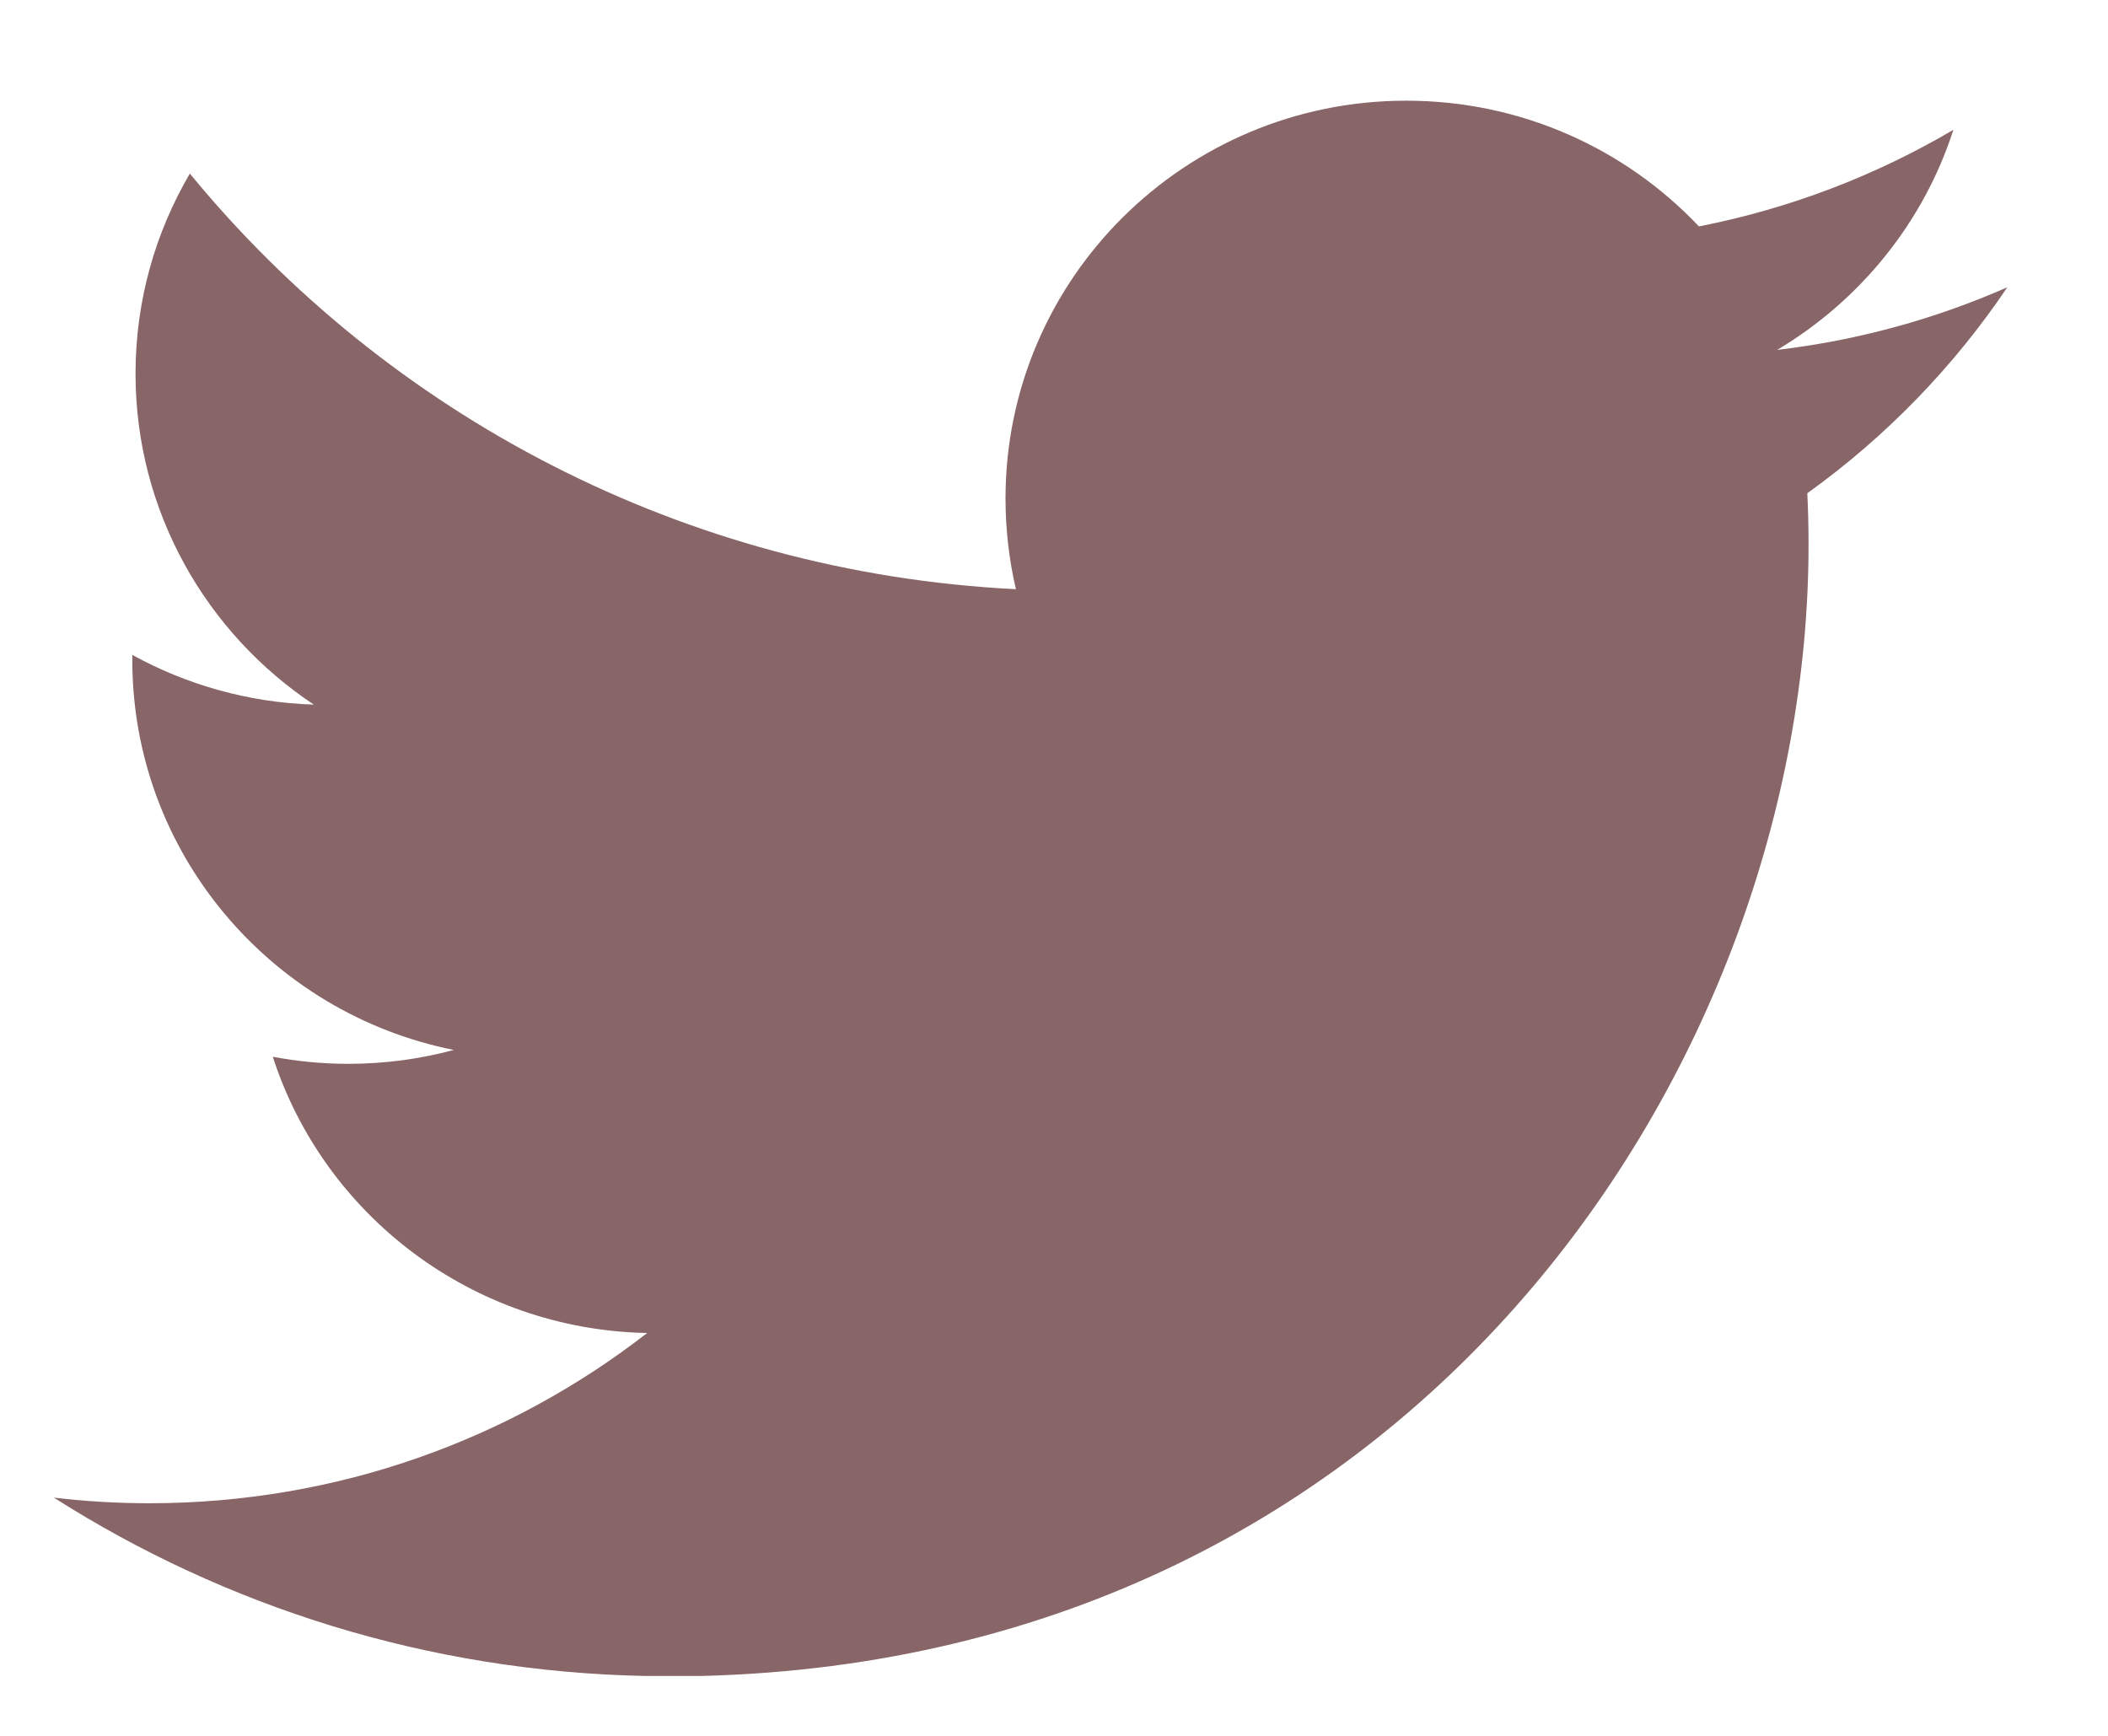 <?xml version="1.0" encoding="UTF-8"?>
<svg width="17px" height="14px" viewBox="0 0 17 14" version="1.1" xmlns="http://www.w3.org/2000/svg" xmlns:xlink="http://www.w3.org/1999/xlink">
    <!-- Generator: Sketch 49.2 (51160) - http://www.bohemiancoding.com/sketch -->
    <title>down-menu-twitter</title>
    <desc>Created with Sketch.</desc>
    <defs></defs>
    <g id="design" stroke="none" stroke-width="1" fill="none" fill-rule="evenodd">
        <g id="bcb-ico-1366" transform="translate(-675, -10586)" fill="#886566" fill-rule="nonzero">
            <g id="down-menu" transform="translate(-13, 10565)">
                <g id="soc" transform="translate(542, 6)">
                    <g id="tw" transform="translate(132, 0)">
                        <path d="M19.655,28.517 C25.431,28.373 28.585,23.568 28.585,19.393 C28.585,19.254 28.582,19.115 28.575,18.978 C29.207,18.525 29.755,17.96 30.188,17.317 C29.608,17.572 28.986,17.745 28.332,17.822 C28.999,17.425 29.512,16.796 29.753,16.047 C29.128,16.415 28.437,16.682 27.701,16.826 C27.111,16.202 26.271,15.812 25.341,15.812 C23.556,15.812 22.109,17.249 22.109,19.021 C22.109,19.272 22.138,19.517 22.193,19.752 C19.507,19.618 17.125,18.341 15.531,16.4 C15.253,16.874 15.093,17.425 15.093,18.013 C15.093,19.125 15.664,20.107 16.531,20.683 C16.001,20.666 15.503,20.522 15.067,20.282 C15.067,20.295 15.067,20.309 15.067,20.322 C15.067,21.876 16.181,23.173 17.66,23.468 C17.388,23.541 17.103,23.58 16.808,23.58 C16.6,23.58 16.397,23.56 16.2,23.523 C16.611,24.797 17.805,25.724 19.219,25.751 C18.113,26.611 16.719,27.124 15.205,27.124 C14.946,27.124 14.689,27.109 14.438,27.079 L14.438,27.081 C15.818,27.958 17.448,28.481 19.2,28.517 L19.655,28.517" id="down-menu-twitter"></path>
                    </g>
                </g>
            </g>
        </g>
    </g>
</svg>